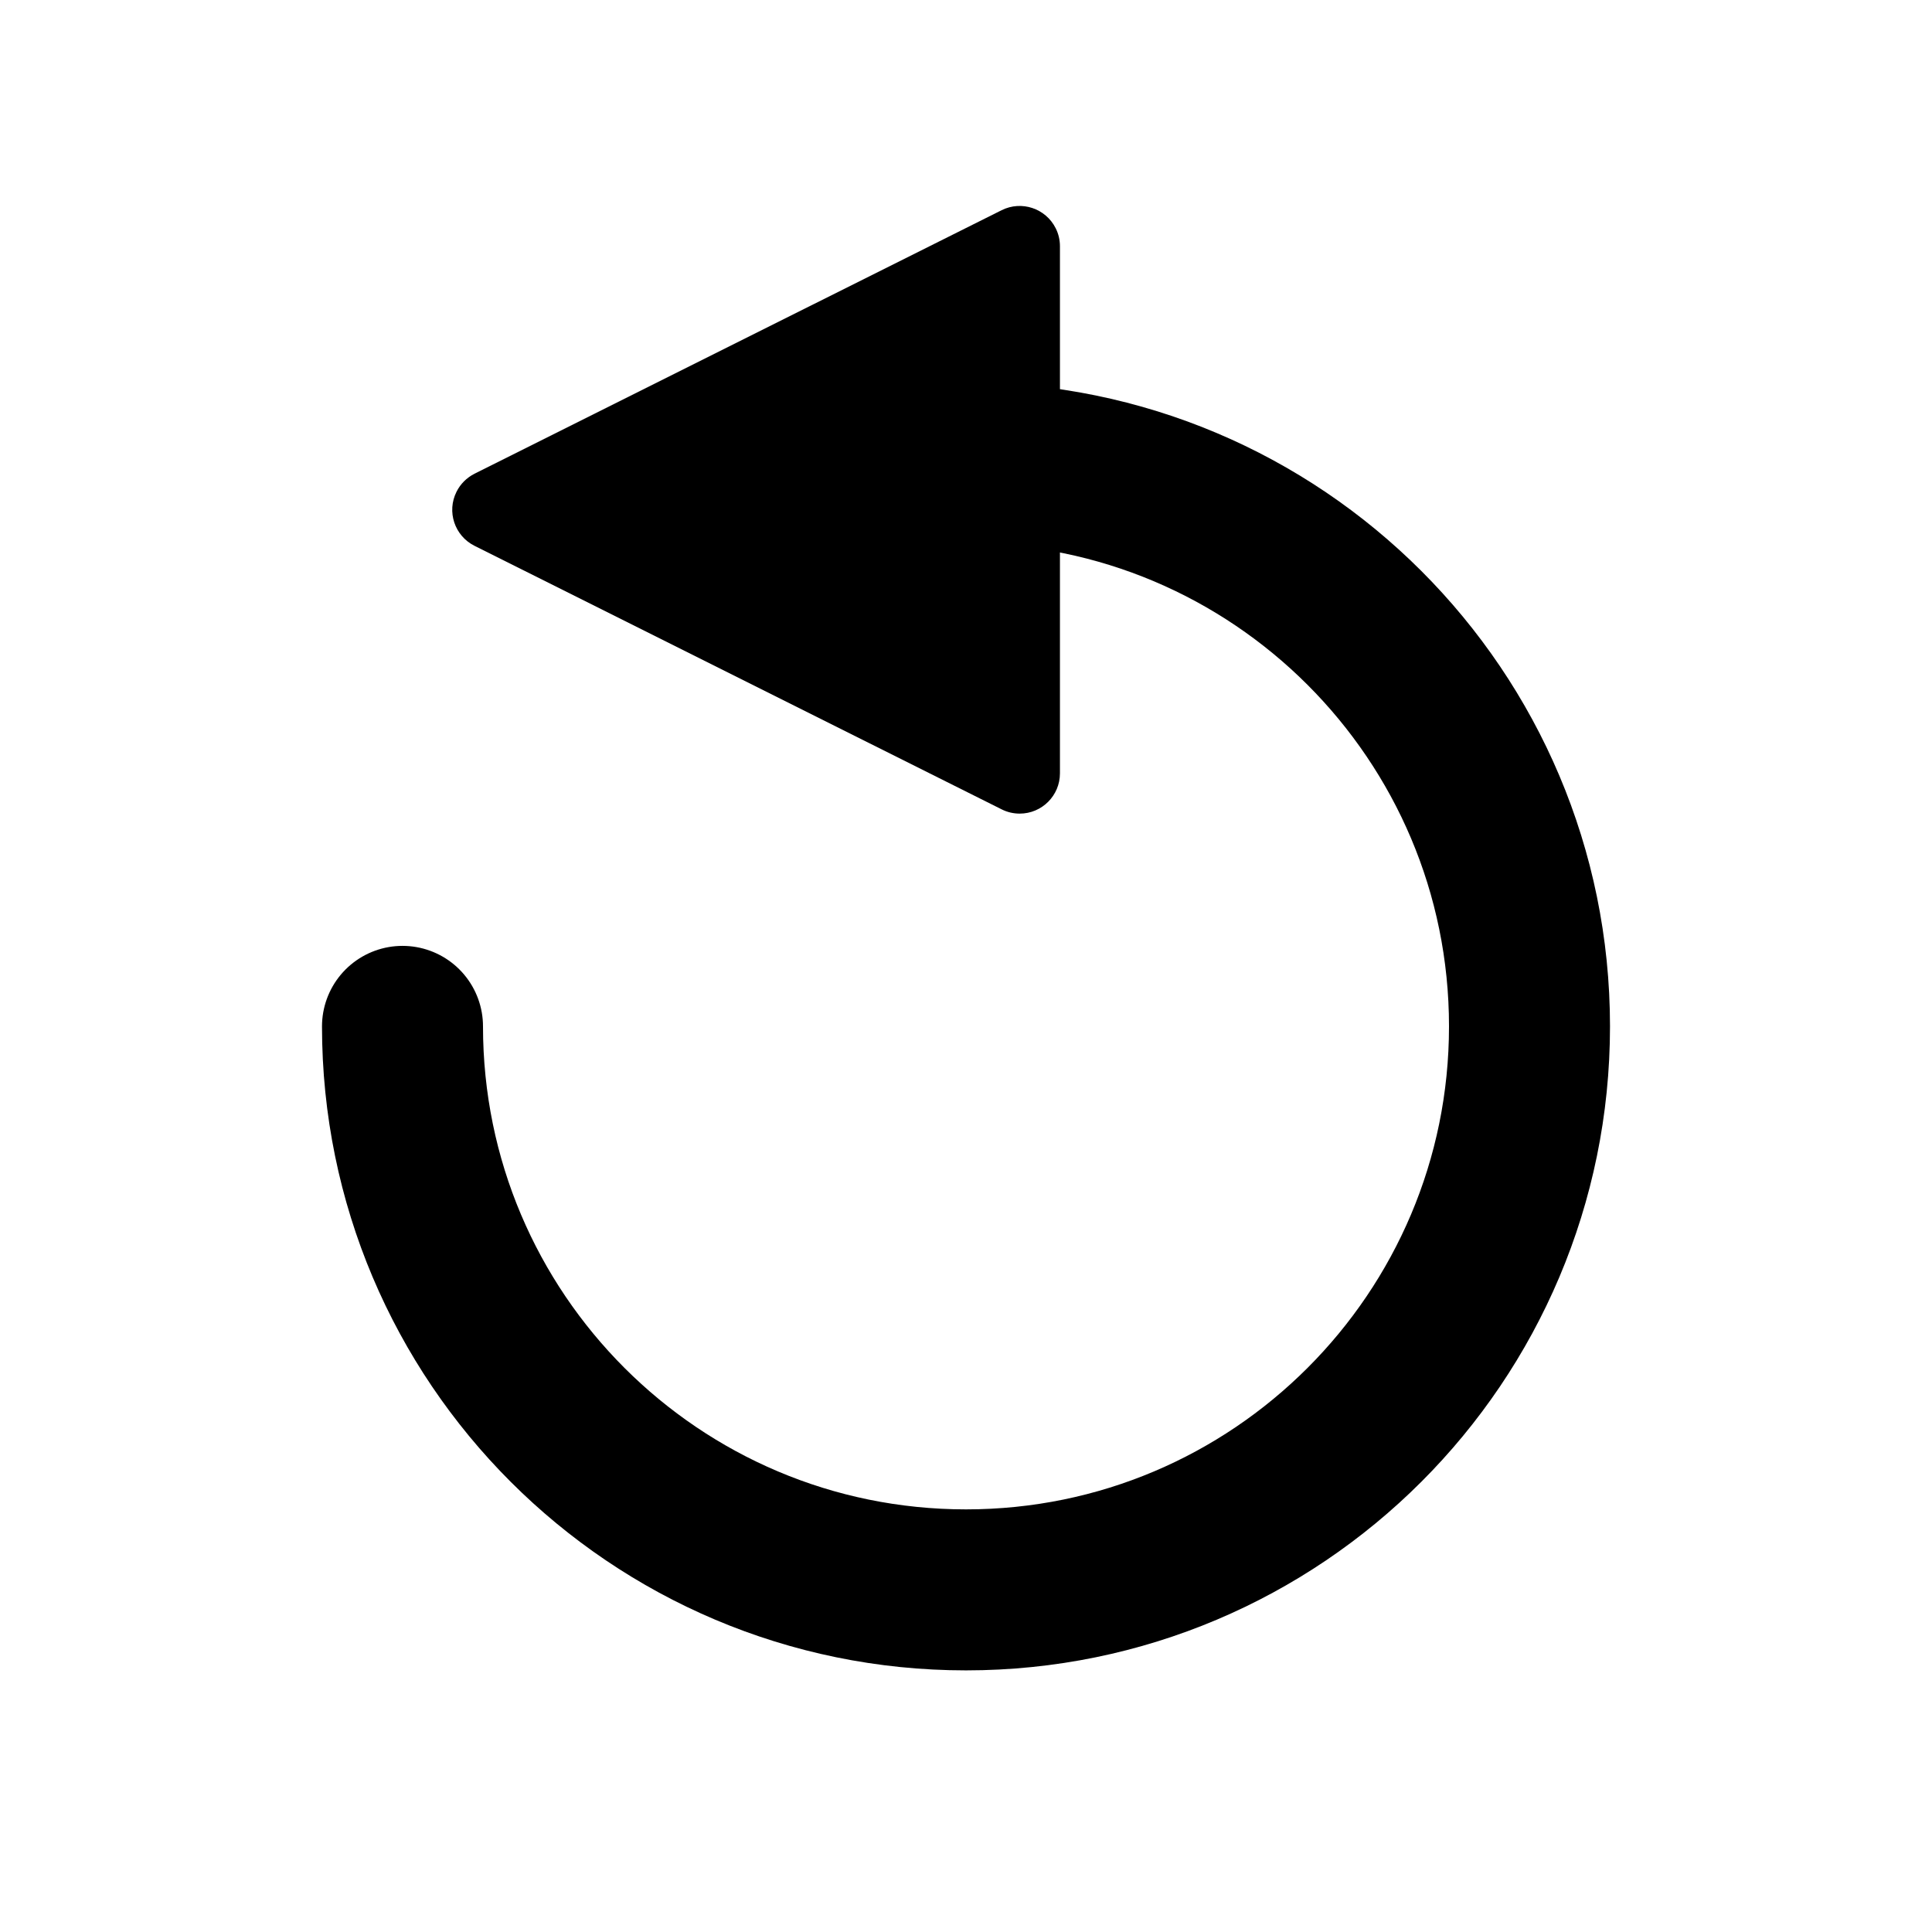 <?xml version="1.0" encoding="UTF-8"?>
<svg width="24px" height="24px" viewBox="0 0 24 24" version="1.1" xmlns="http://www.w3.org/2000/svg" xmlns:xlink="http://www.w3.org/1999/xlink">
    <title>player-alt / reset</title>
    <g id="player-alt-/-reset" stroke="none" stroke-width="1" fill="none" fill-rule="evenodd">
        <path d="M12,19.75 C15.866,19.75 19,16.616 19,12.75 C19,8.884 15.866,5.75 12,5.75 C8.134,5.75 5,8.884 5,12.75" id="Oval" stroke="#000000" stroke-width="2" stroke-linecap="round" transform="translate(12, 12.75) rotate(-270) translate(-12, -12.75)"></path>
        <path d="M9.531,3.144 L12.805,9.693 C12.928,9.94 12.828,10.24 12.581,10.364 C12.512,10.399 12.435,10.417 12.358,10.417 L5.809,10.417 C5.533,10.417 5.309,10.193 5.309,9.917 C5.309,9.839 5.327,9.762 5.362,9.693 L8.636,3.144 C8.76,2.897 9.06,2.797 9.307,2.921 C9.404,2.969 9.482,3.048 9.531,3.144 Z" id="Triangle" fill="#000000" transform="translate(9.083, 6.333) rotate(-90) translate(-9.083, -6.333)"></path>
    </g>
</svg>